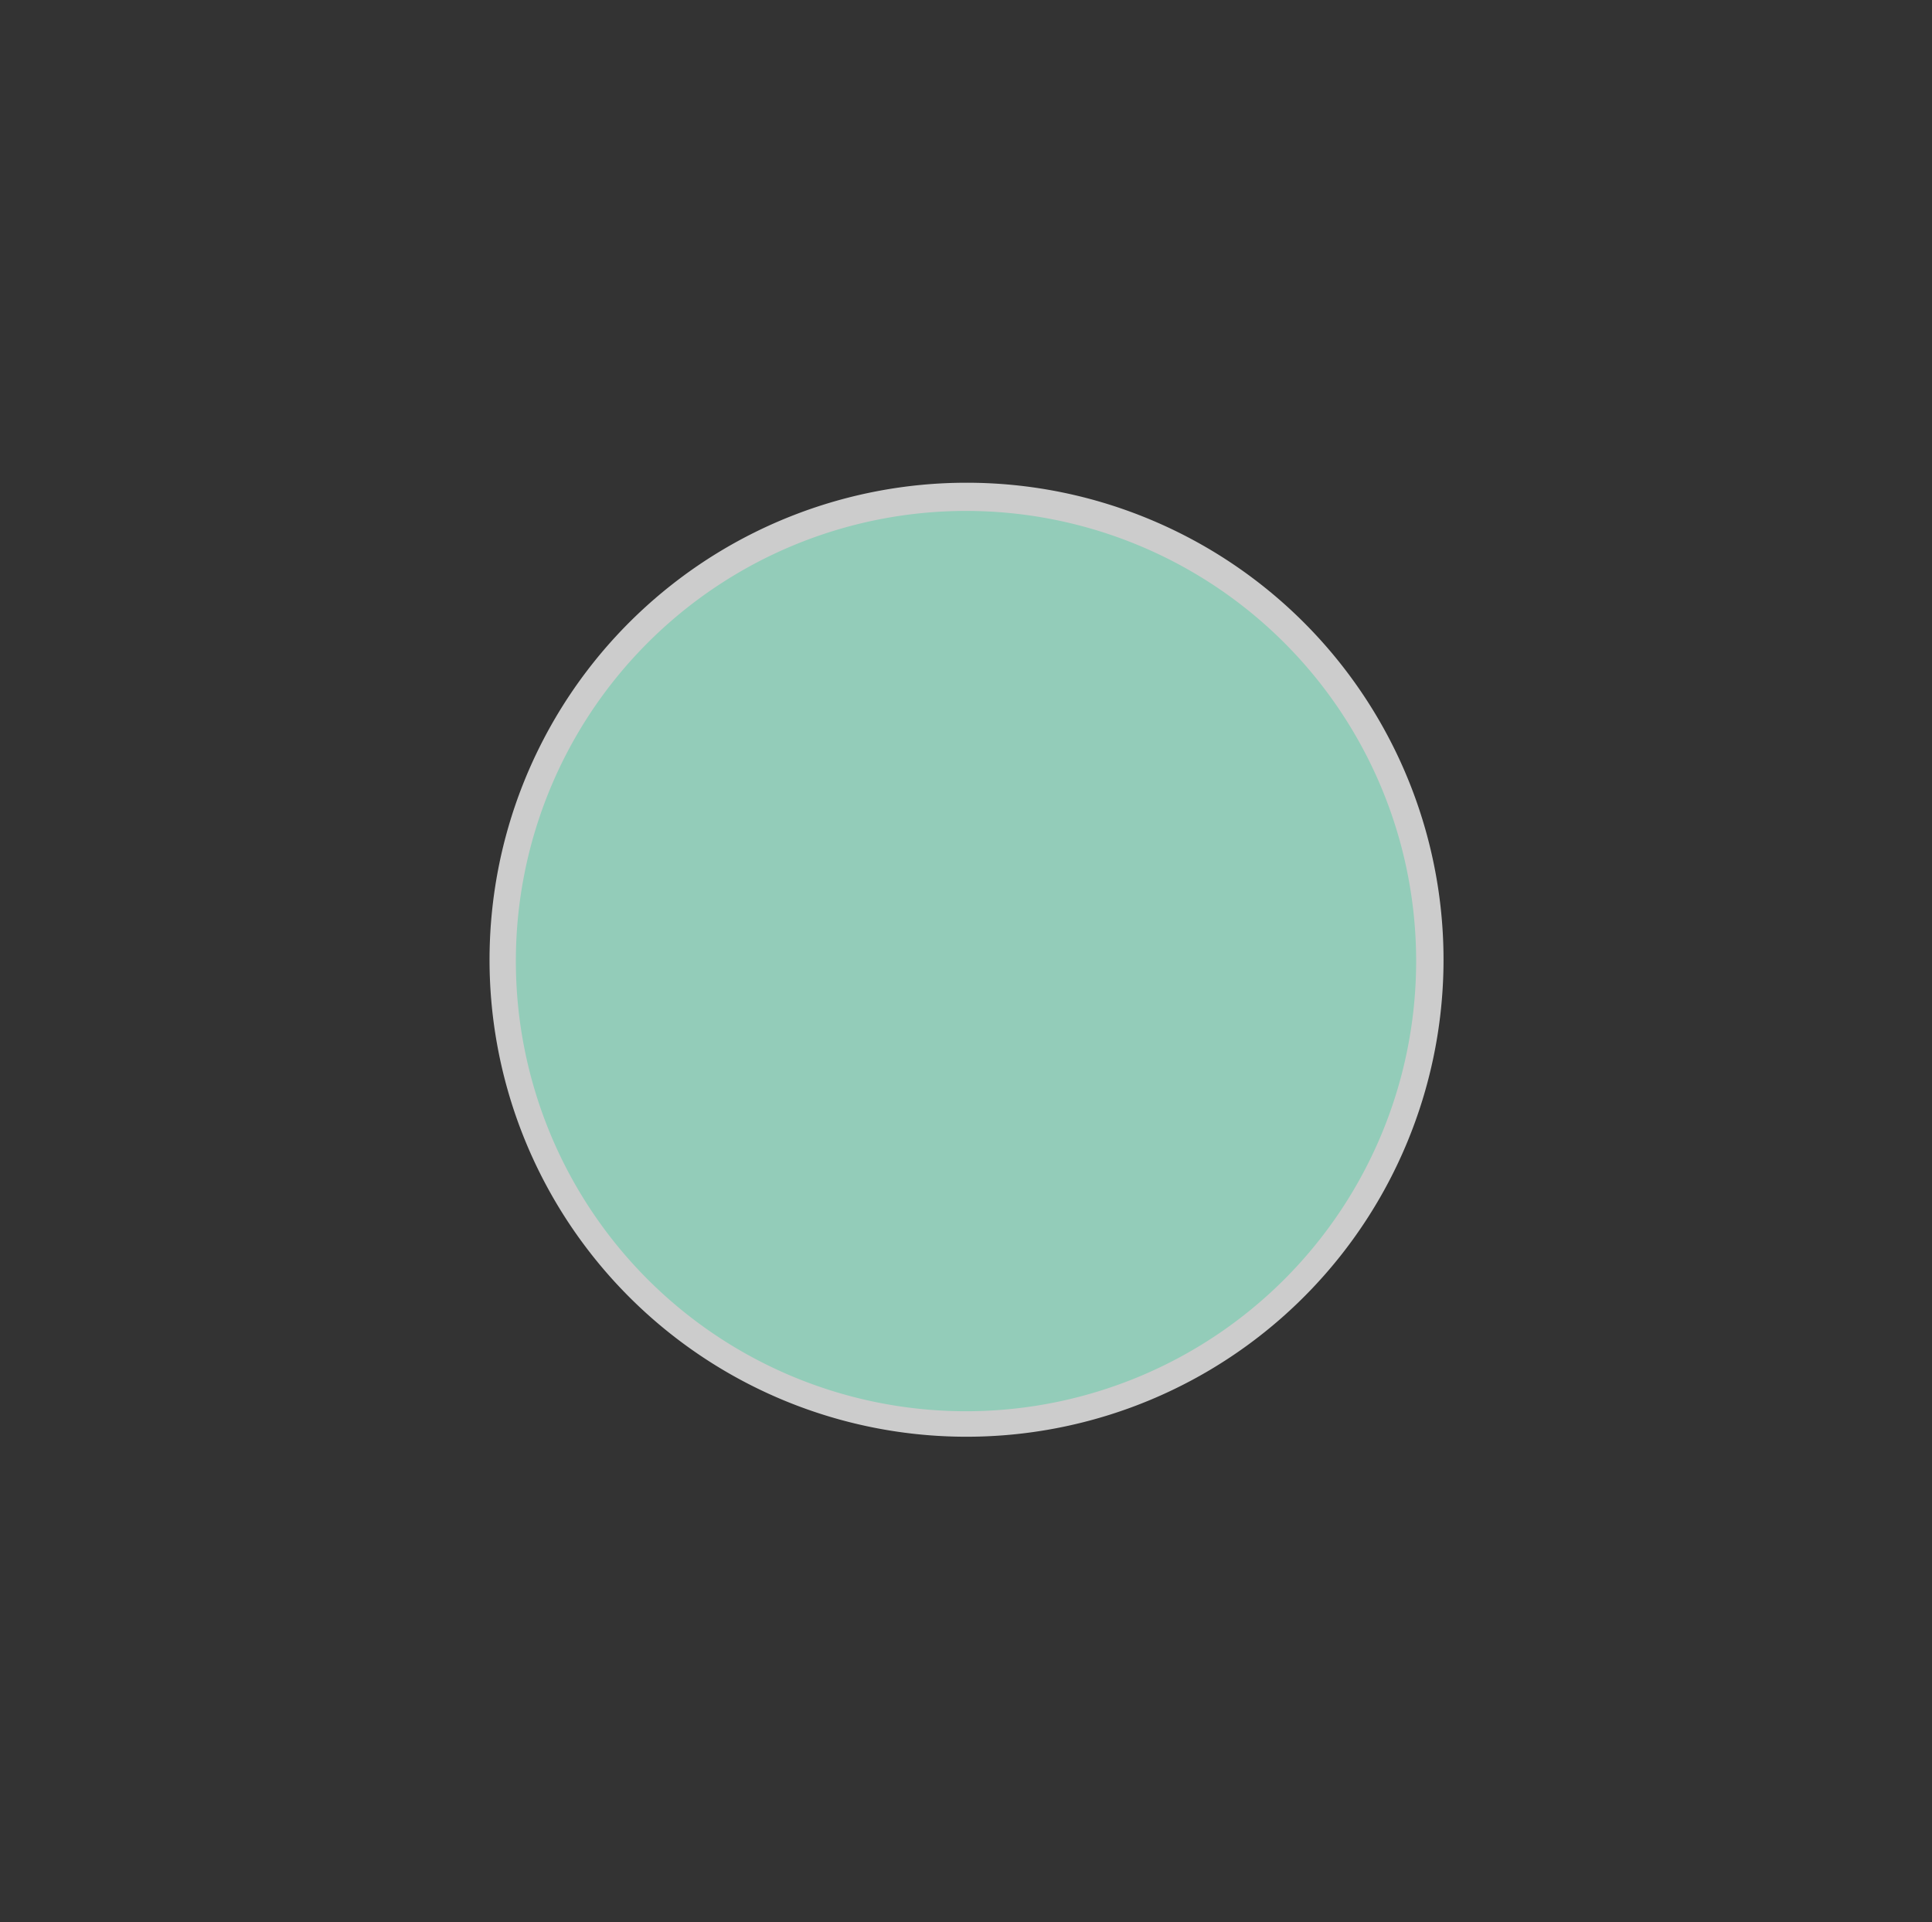 <svg id="Layer_1" data-name="Layer 1" xmlns="http://www.w3.org/2000/svg" viewBox="0 0 685 681.5"><rect x="0" y="0" width="685" height="681.5" fill="#333333" stroke="none"/><defs><style>.cls-1{fill:none;}.cls-2{opacity:0.75;}.cls-3{fill:#b3ffe5;}.cls-4{fill:#fff;}</style></defs><path class="cls-1" d="M684.5,681V.5H.5V681Z"/><g class="cls-2"><circle class="cls-3" cx="342.5" cy="340.75" r="164.6"/><path class="cls-4" d="M342.5,181.15a159.6,159.6,0,1,1-159.6,159.6,159.61,159.61,0,0,1,159.6-159.6m0-10a169.12,169.12,0,1,0,66,13.33,168.69,168.69,0,0,0-66-13.33Z"/></g></svg>